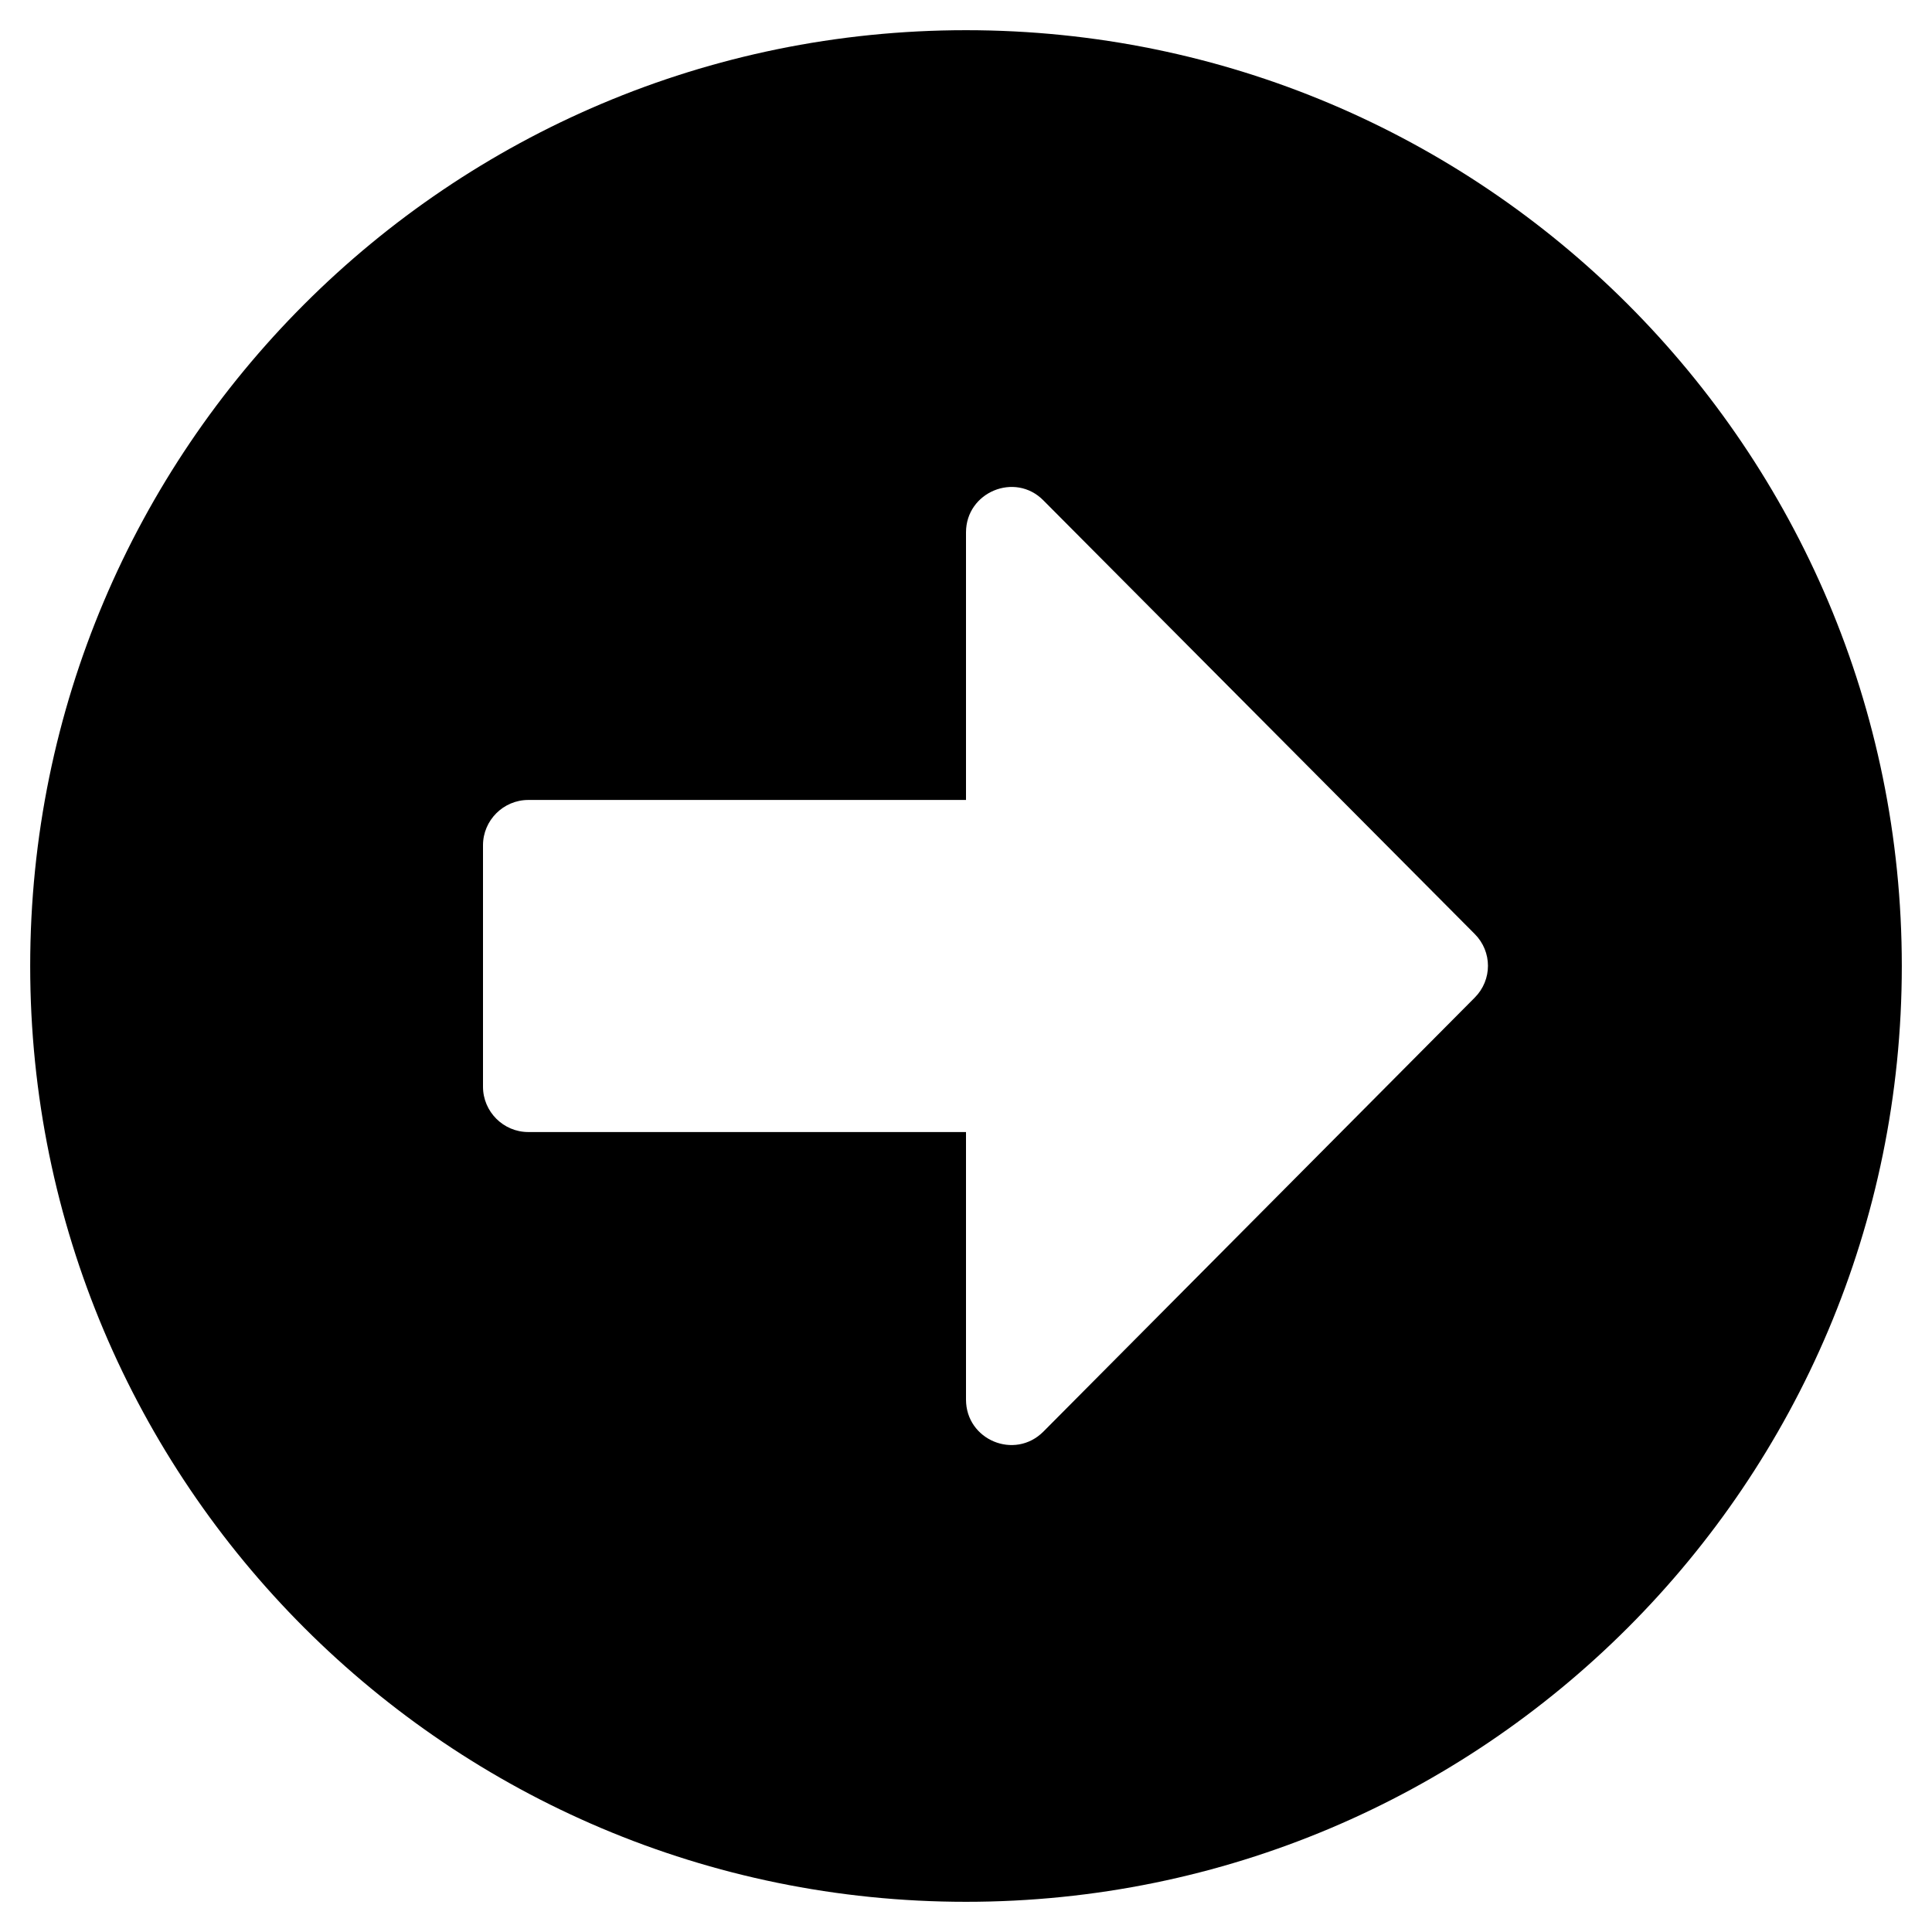 <svg width="70" height="70" viewBox="0 0 70 70" fill="none" xmlns="http://www.w3.org/2000/svg">
<path d="M35 68.906C53.73 68.906 68.906 53.73 68.906 35C68.906 16.27 53.73 1.094 35 1.094C16.27 1.094 1.094 16.27 1.094 35C1.094 53.73 16.27 68.906 35 68.906ZM19.141 28.984H35V19.291C35 17.828 36.777 17.09 37.803 18.129L53.43 33.838C54.072 34.48 54.072 35.506 53.43 36.148L37.803 51.871C36.764 52.91 35 52.172 35 50.709V41.016H19.141C18.238 41.016 17.5 40.277 17.5 39.375V30.625C17.5 29.723 18.238 28.984 19.141 28.984Z" fill="black"/>
</svg>
